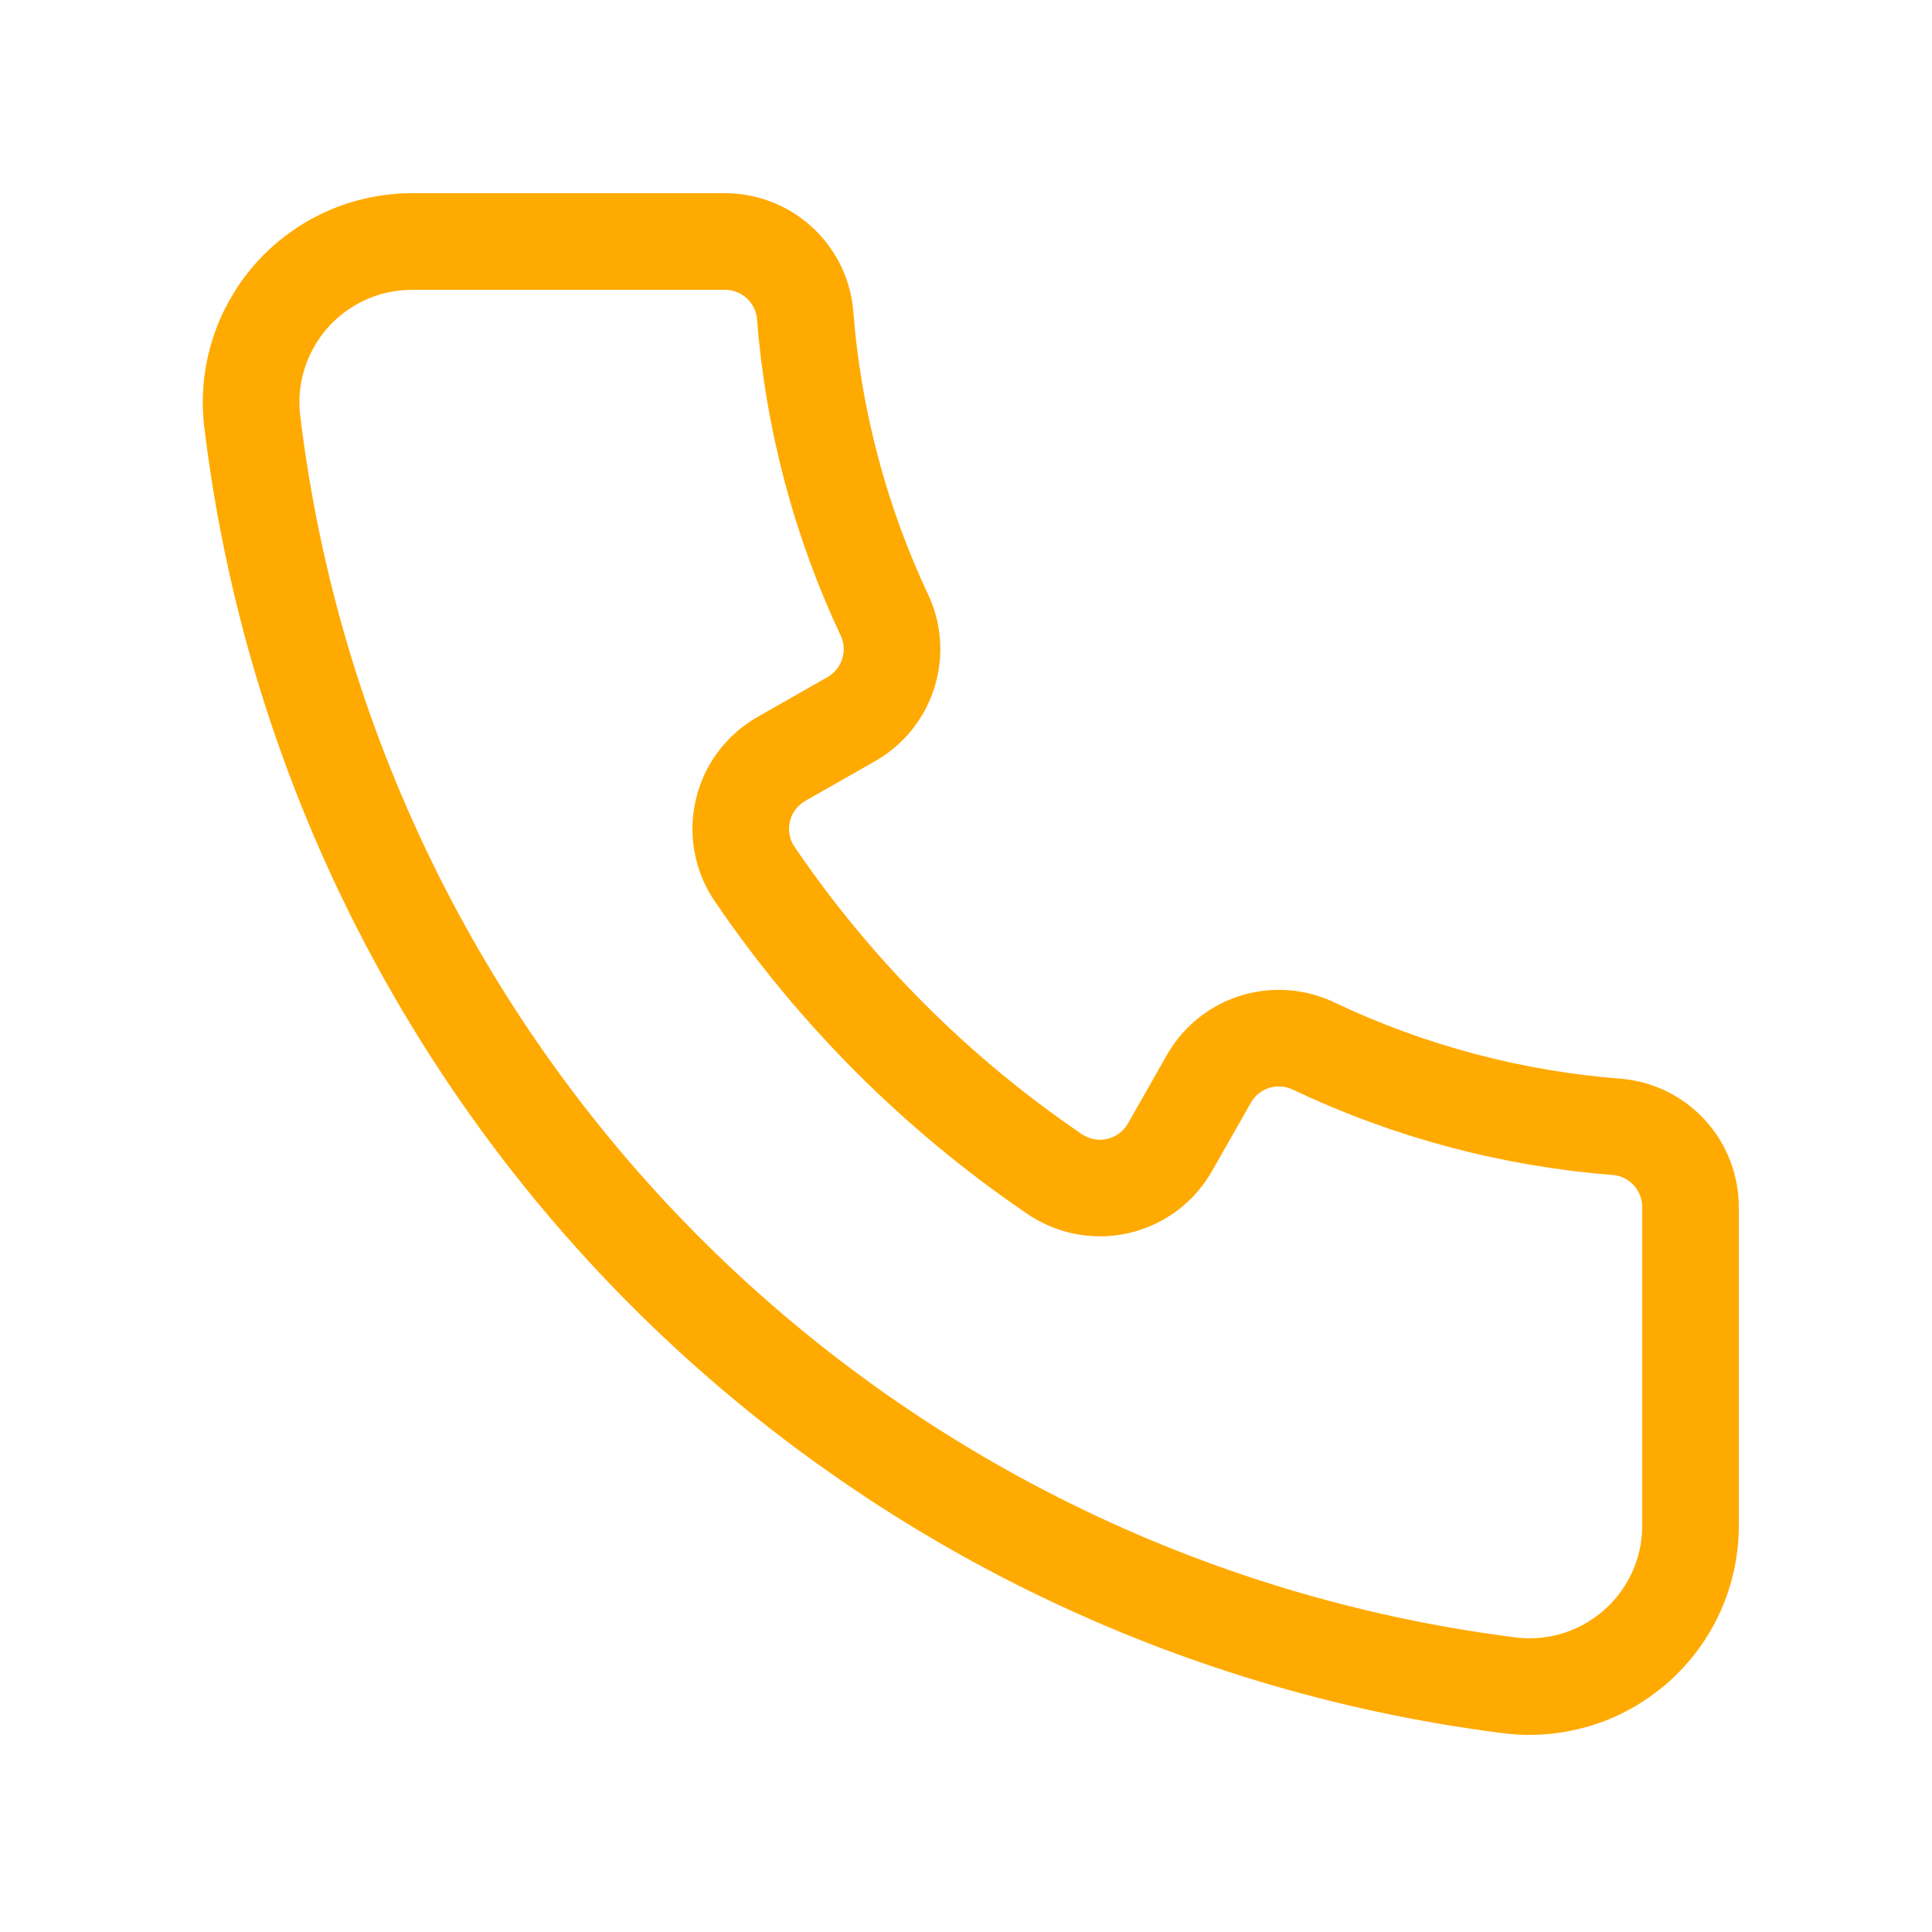 <svg width="20" height="20" viewBox="0 0 20 20" fill="none" xmlns="http://www.w3.org/2000/svg">
<path d="M17.5 12.5V15.775C17.503 16.016 17.453 16.254 17.355 16.474C17.256 16.694 17.111 16.89 16.93 17.048C16.748 17.206 16.535 17.324 16.304 17.392C16.073 17.459 15.83 17.477 15.592 17.442C12.289 17.017 9.222 15.506 6.872 13.147C4.523 10.787 3.026 7.713 2.617 4.408C2.582 4.171 2.599 3.929 2.666 3.698C2.734 3.468 2.85 3.255 3.008 3.073C3.165 2.892 3.36 2.747 3.579 2.648C3.797 2.549 4.035 2.499 4.275 2.5H7.5C7.706 2.499 7.905 2.574 8.059 2.711C8.213 2.848 8.311 3.037 8.333 3.242C8.416 4.334 8.698 5.402 9.167 6.392C9.247 6.579 9.256 6.79 9.191 6.983C9.127 7.177 8.993 7.34 8.817 7.442L8.1 7.85C7.997 7.907 7.907 7.985 7.836 8.079C7.765 8.173 7.715 8.281 7.689 8.396C7.663 8.511 7.661 8.631 7.685 8.746C7.708 8.862 7.756 8.971 7.825 9.067C8.649 10.274 9.692 11.317 10.9 12.142C10.996 12.21 11.105 12.258 11.22 12.282C11.336 12.305 11.455 12.304 11.57 12.278C11.685 12.252 11.793 12.202 11.888 12.131C11.982 12.06 12.06 11.97 12.117 11.867L12.525 11.15C12.633 10.971 12.804 10.839 13.005 10.78C13.206 10.722 13.421 10.741 13.608 10.833C14.598 11.302 15.666 11.584 16.758 11.667C16.963 11.689 17.152 11.787 17.289 11.941C17.426 12.095 17.501 12.294 17.5 12.5Z" stroke="#FFAA00" stroke-linecap="round" stroke-linejoin="round"/>
</svg>
